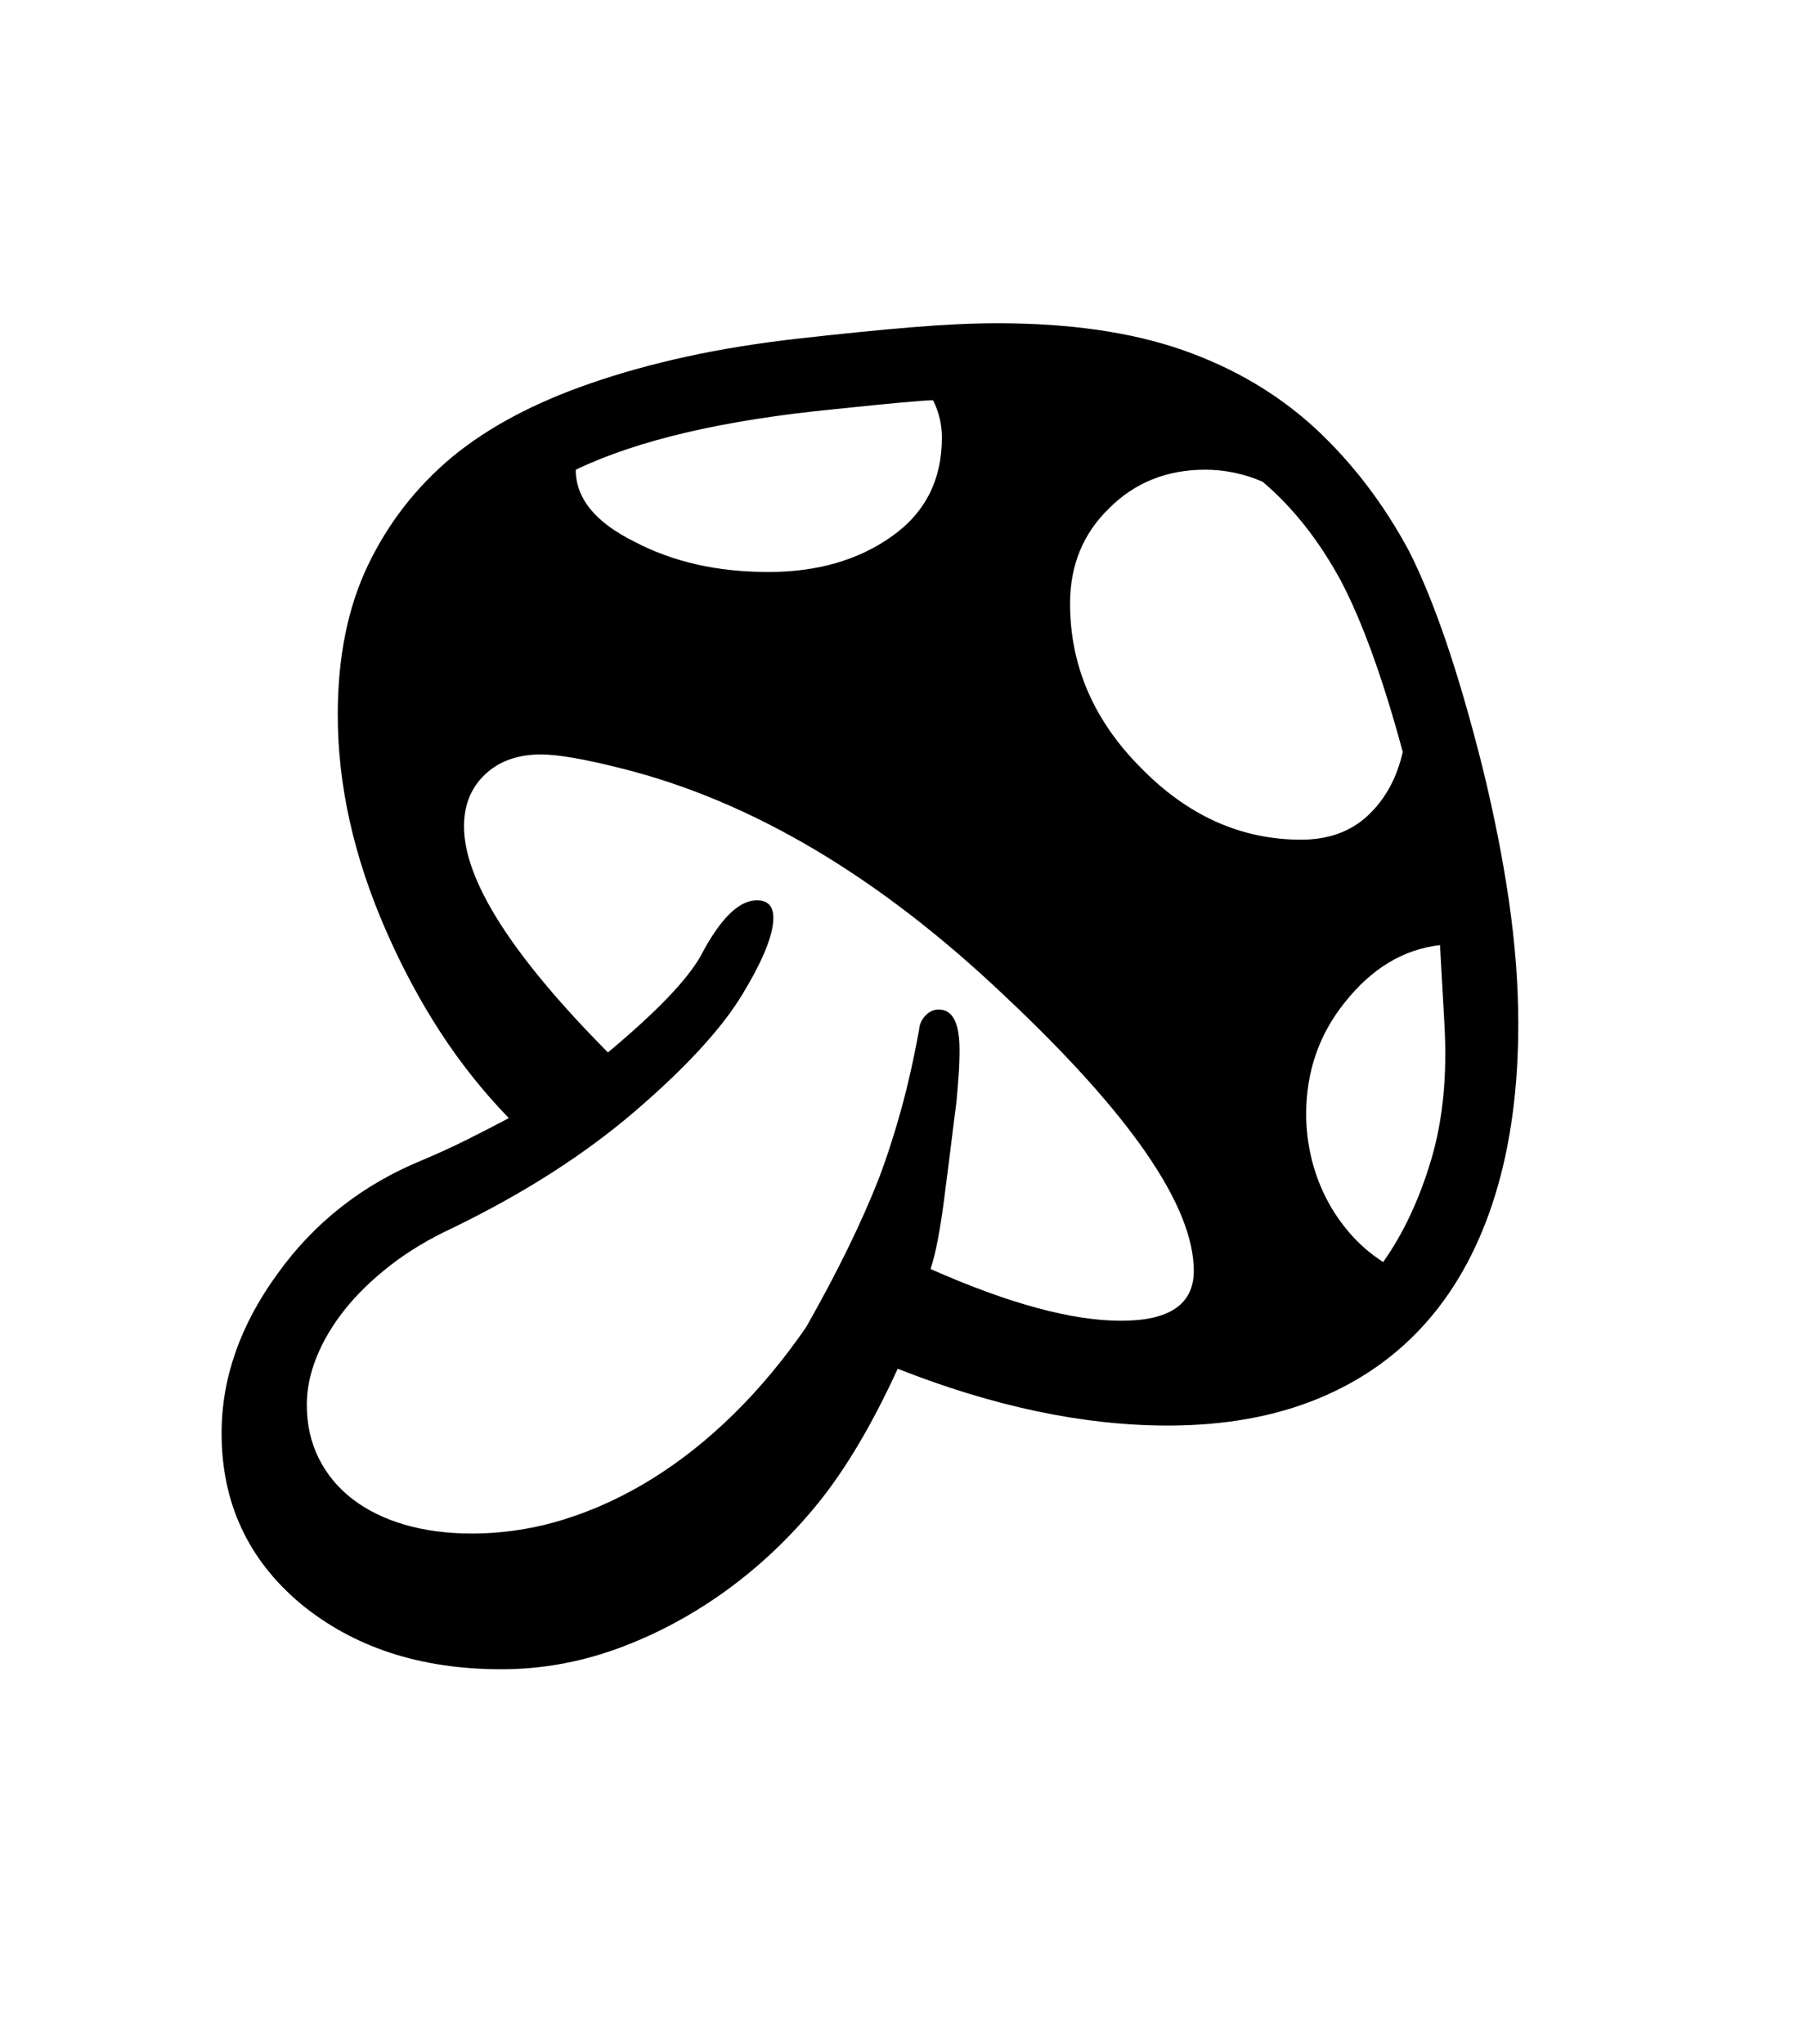 <svg xmlns="http://www.w3.org/2000/svg" xmlns:xlink="http://www.w3.org/1999/xlink" viewBox="0 0 357 404.75" version="1.1">
<defs>
<g>
<symbol overflow="visible" id="glyph0-0">
<path style="stroke:none;" d="M 102.125 -198.625 L 102.125 15.875 L 210.375 15.875 L 210.375 -198.625 Z M 84.375 33.625 L 84.375 -216.375 L 228.125 -216.375 L 228.125 33.625 Z M 84.375 33.625 "/>
</symbol>
<symbol overflow="visible" id="glyph0-1">
<path style="stroke:none;" d="M 222.625 -198 C 215.039 -198 208.707 -195.457 203.625 -190.375 C 198.457 -185.375 195.875 -179.082 195.875 -171.5 C 195.875 -159.164 200.582 -148.289 210 -138.875 C 219.25 -129.457 229.789 -124.75 241.625 -124.75 C 247.039 -124.75 251.457 -126.352 254.875 -129.562 C 258.289 -132.77 260.582 -136.957 261.75 -142.125 C 257.832 -156.625 253.75 -167.914 249.5 -176 C 245.164 -184 240 -190.539 234 -195.625 C 230.332 -197.207 226.539 -198 222.625 -198 Z M 270 -88.25 L 269.125 -103.875 C 261.875 -103.039 255.582 -99.25 250.25 -92.5 C 245.164 -86.164 242.625 -78.789 242.625 -70.375 C 242.625 -67.625 242.938 -64.875 243.562 -62.125 C 244.188 -59.375 245.125 -56.727 246.375 -54.188 C 247.625 -51.645 249.207 -49.25 251.125 -47 C 253.039 -44.75 255.289 -42.789 257.875 -41.125 C 261.875 -46.789 265.039 -53.539 267.375 -61.375 C 269.707 -69.207 270.582 -78.164 270 -88.25 Z M 98 -198 C 98 -192.332 101.875 -187.582 109.625 -183.75 C 117.207 -179.75 126.039 -177.75 136.125 -177.75 C 145.789 -177.75 153.914 -180.082 160.5 -184.75 C 167.164 -189.414 170.5 -195.957 170.5 -204.375 C 170.5 -206.957 169.914 -209.414 168.75 -211.75 C 167.832 -211.75 165.77 -211.602 162.562 -211.312 C 159.352 -211.02 154.957 -210.582 149.375 -210 C 138.289 -208.914 128.477 -207.375 119.938 -205.375 C 111.395 -203.375 104.082 -200.914 98 -198 Z M 169.875 -91.125 C 172.625 -91.125 174 -88.457 174 -83.125 C 174 -81.457 173.938 -79.77 173.812 -78.062 C 173.688 -76.352 173.539 -74.582 173.375 -72.75 C 173.125 -70.914 172.832 -68.625 172.5 -65.875 C 172.164 -63.125 171.75 -59.832 171.25 -56 C 170.332 -48.332 169.332 -42.914 168.25 -39.75 C 183.664 -32.914 196.25 -29.5 206 -29.5 C 215.582 -29.5 220.375 -32.789 220.375 -39.375 C 220.375 -52.207 207.875 -70.375 182.875 -93.875 C 158.039 -117.457 132.75 -132.457 107 -138.875 C 99.75 -140.707 94.457 -141.625 91.125 -141.625 C 86.539 -141.625 82.852 -140.312 80.062 -137.688 C 77.27 -135.062 75.875 -131.625 75.875 -127.375 C 75.875 -116.707 85.375 -101.789 104.375 -82.625 C 113.957 -90.625 120.082 -97 122.75 -101.75 C 126.582 -109.082 130.289 -112.75 133.875 -112.75 C 136.039 -112.75 137.125 -111.582 137.125 -109.25 C 137.125 -105.914 135.082 -100.875 131 -94.125 C 126.914 -87.375 119.832 -79.664 109.75 -71 C 99.75 -62.414 87.707 -54.707 73.625 -47.875 C 68.957 -45.707 64.832 -43.227 61.25 -40.438 C 57.664 -37.645 54.664 -34.727 52.25 -31.688 C 49.832 -28.645 47.977 -25.52 46.688 -22.312 C 45.395 -19.102 44.75 -15.957 44.75 -12.875 C 44.75 -8.957 45.539 -5.414 47.125 -2.25 C 48.707 0.914 50.938 3.602 53.812 5.812 C 56.688 8.02 60.125 9.707 64.125 10.875 C 68.125 12.039 72.539 12.625 77.375 12.625 C 83.625 12.625 89.75 11.688 95.75 9.812 C 101.75 7.938 107.562 5.25 113.188 1.75 C 118.812 -1.75 124.188 -6.02 129.312 -11.062 C 134.438 -16.102 139.207 -21.832 143.625 -28.25 C 146.789 -33.832 149.562 -39.062 151.938 -43.938 C 154.312 -48.812 156.332 -53.375 158 -57.625 C 159.664 -62.039 161.164 -66.688 162.5 -71.562 C 163.832 -76.438 165 -81.664 166 -87.25 C 166.082 -88.25 166.5 -89.145 167.25 -89.938 C 168 -90.727 168.875 -91.125 169.875 -91.125 Z M 284.625 -88.25 C 284.625 -75.582 283.102 -64.312 280.062 -54.438 C 277.02 -44.562 272.562 -36.25 266.688 -29.5 C 260.812 -22.75 253.562 -17.602 244.938 -14.062 C 236.312 -10.52 226.414 -8.75 215.25 -8.75 C 198.582 -8.75 180.75 -12.5 161.75 -20 C 156.664 -8.914 151.375 0 145.875 6.75 C 140.457 13.414 134.332 19.207 127.5 24.125 C 120.75 28.957 113.645 32.727 106.188 35.438 C 98.727 38.145 91.082 39.5 83.25 39.5 C 67.25 39.5 54 35.164 43.5 26.5 C 33.082 17.75 27.875 6.5 27.875 -7.25 C 27.875 -18.164 31.582 -28.707 39 -38.875 C 46.25 -48.957 55.75 -56.414 67.5 -61.25 C 70.664 -62.582 73.664 -63.957 76.5 -65.375 C 79.332 -66.789 82.082 -68.207 84.75 -69.625 C 79.664 -74.875 75.125 -80.582 71.125 -86.75 C 67.125 -92.914 63.539 -99.625 60.375 -106.875 C 54.039 -121.375 50.875 -135.582 50.875 -149.5 C 50.875 -160.914 52.875 -170.789 56.875 -179.125 C 60.875 -187.457 66.414 -194.582 73.5 -200.5 C 80.664 -206.414 89.832 -211.289 101 -215.125 C 106.75 -217.125 113.039 -218.875 119.875 -220.375 C 126.707 -221.875 134.207 -223.082 142.375 -224 C 150.539 -224.914 157.852 -225.645 164.312 -226.188 C 170.77 -226.727 176.5 -227 181.5 -227 C 195.832 -227 208.062 -225.227 218.188 -221.688 C 228.312 -218.145 237.082 -212.957 244.5 -206.125 C 251.832 -199.289 258 -191.207 263 -181.875 C 265.414 -177.125 267.832 -171.227 270.25 -164.188 C 272.664 -157.145 275.082 -148.832 277.5 -139.25 C 279.832 -129.75 281.602 -120.789 282.812 -112.375 C 284.02 -103.957 284.625 -95.914 284.625 -88.25 Z M 284.625 -88.25 "/>
</symbol>
</g>
</defs>
<g id="surface1">
<rect x="0" y="0" width="357" height="404.75" style="fill:rgb(100%,100%,100%);fill-opacity:1;stroke:none;"/>
<g style="fill:rgb(0%,0%,0%);fill-opacity:1;">
  <use xlink:href="#glyph0-1" x="16" y="291"/>
</g>
</g>
</svg>

